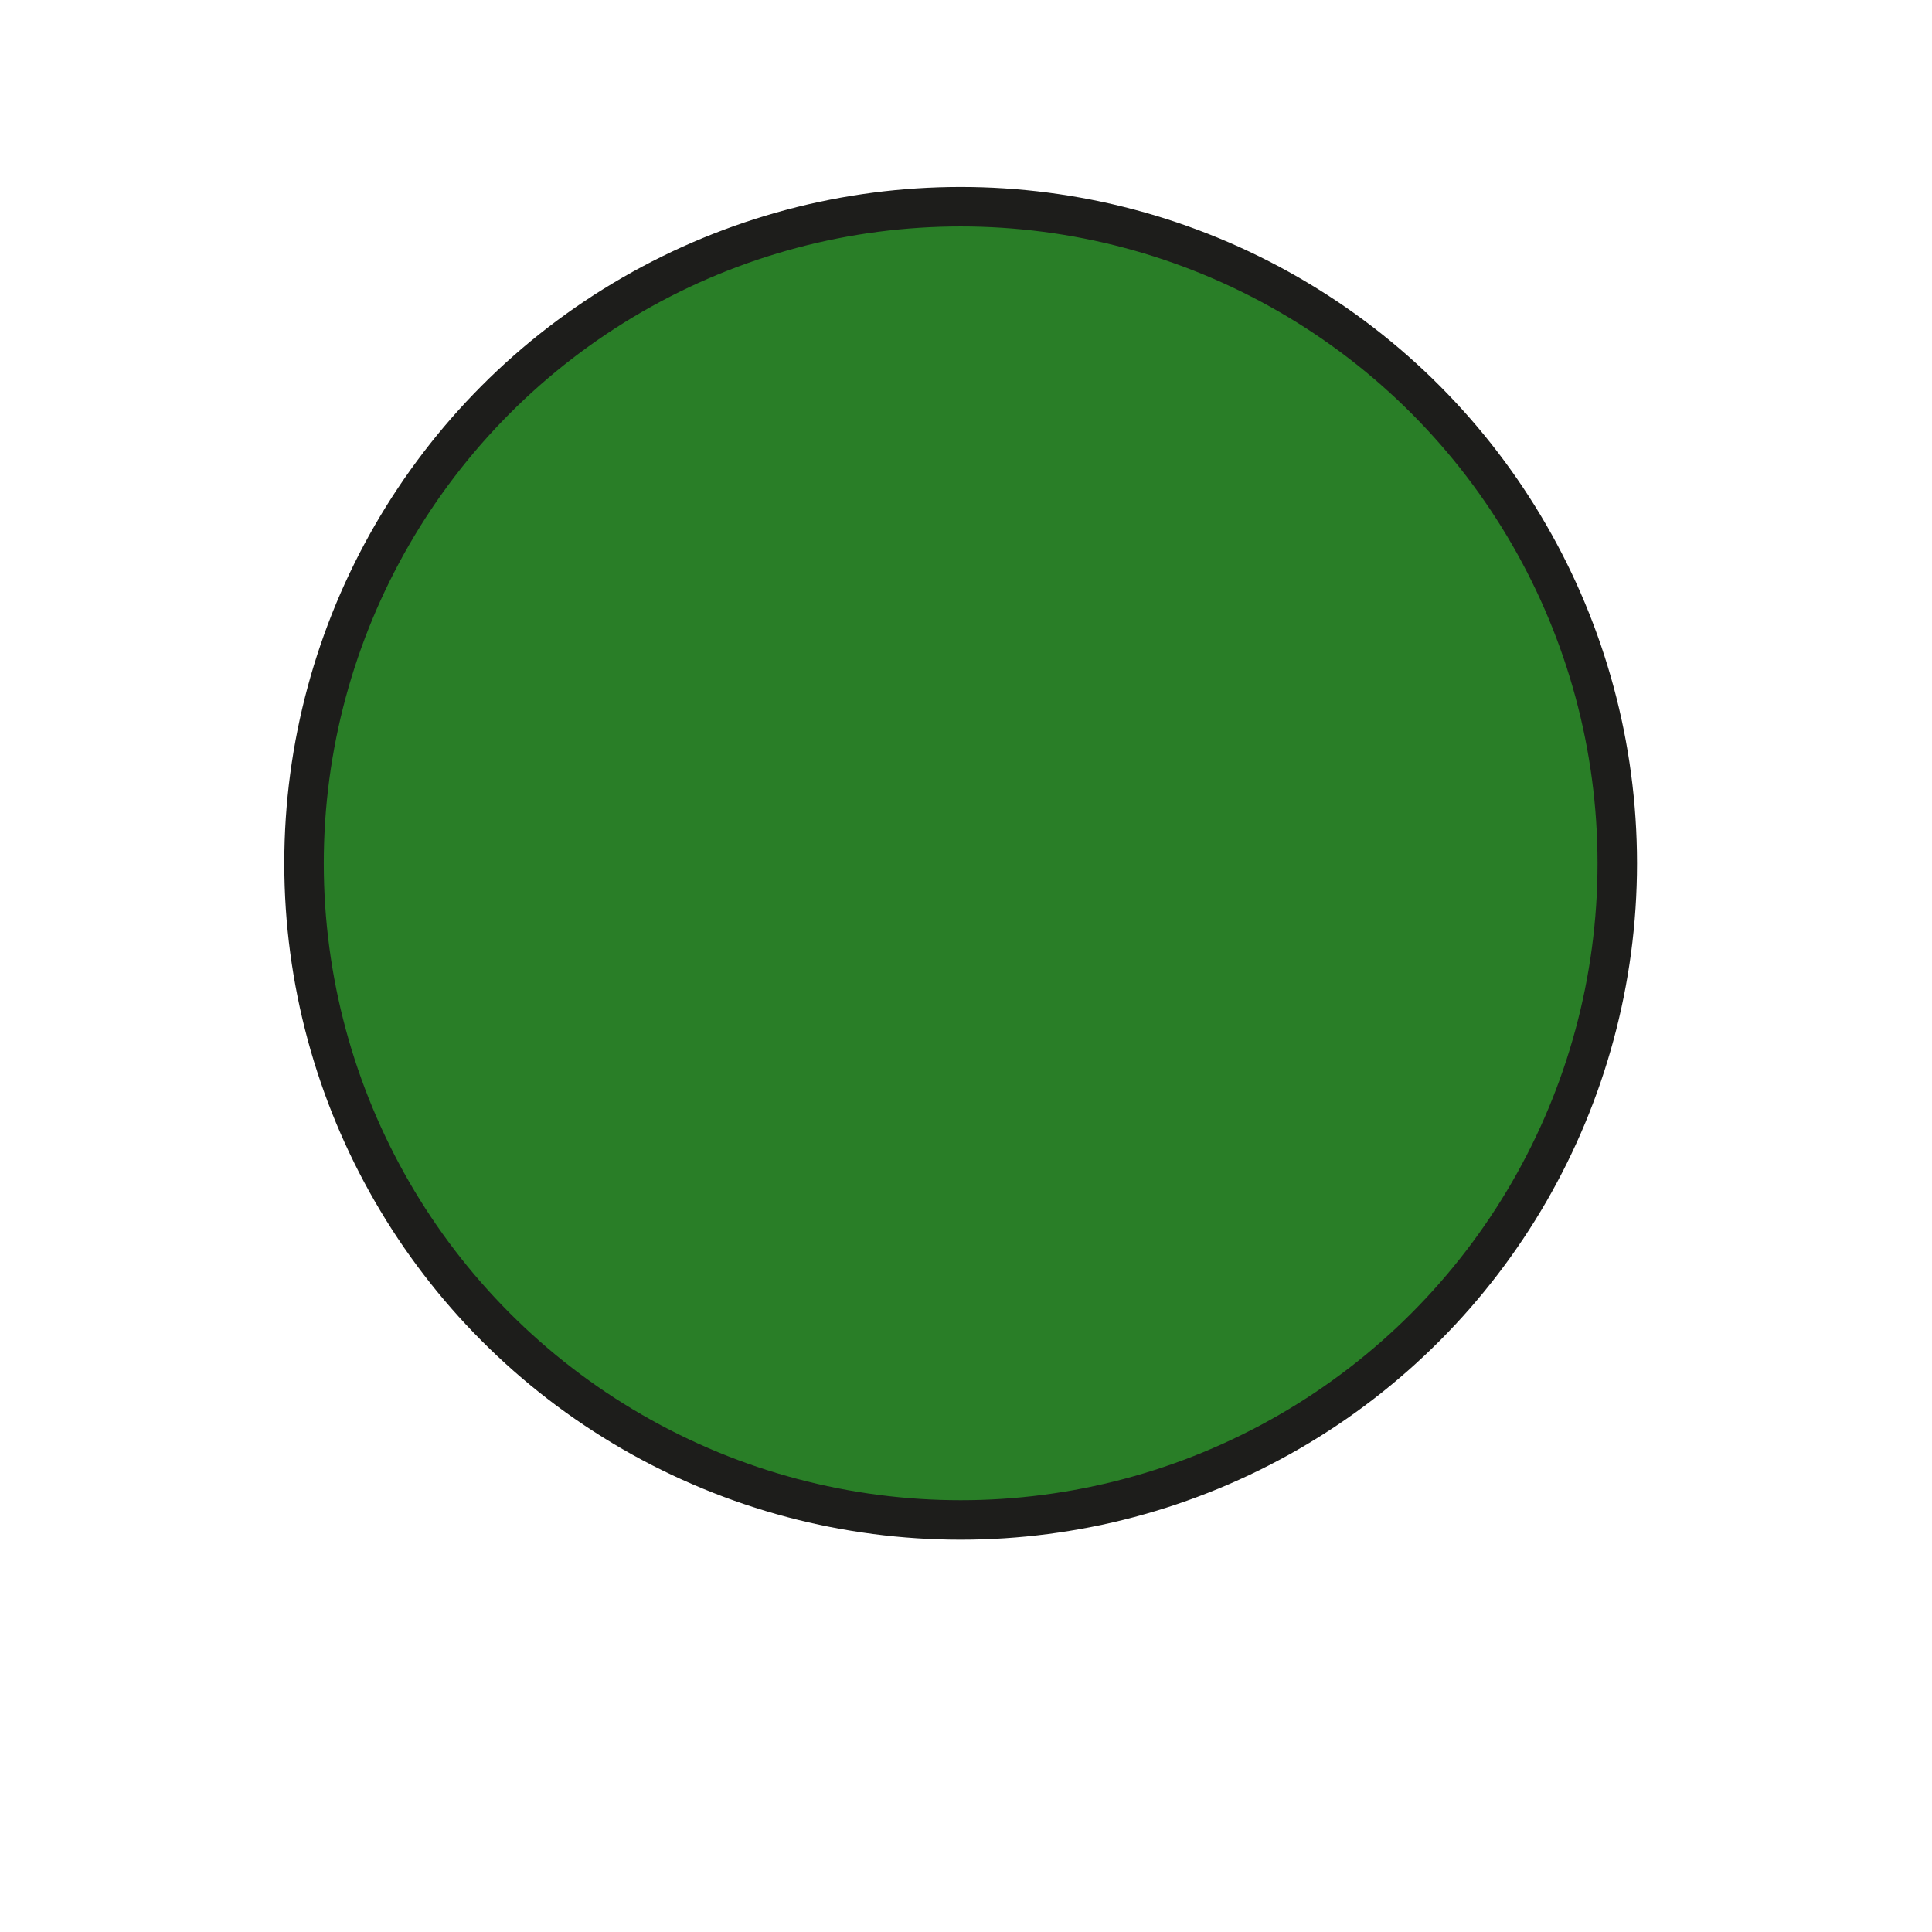 <?xml version="1.0" encoding="UTF-8" standalone="no"?>
<svg
   height="64"
   viewBox="0 0 345.75 489.31"
   width="64"
   version="1.1"
   id="svg1"
   sodipodi:docname="loot.svg"
   inkscape:version="1.3.2 (091e20e, 2023-11-25, custom)"
   xmlns:inkscape="http://www.inkscape.org/namespaces/inkscape"
   xmlns:sodipodi="http://sodipodi.sourceforge.net/DTD/sodipodi-0.dtd"
   xmlns="http://www.w3.org/2000/svg"
   xmlns:svg="http://www.w3.org/2000/svg">
  <defs
     id="defs1" />
  <sodipodi:namedview
     id="namedview1"
     pagecolor="#505050"
     bordercolor="#eeeeee"
     borderopacity="1"
     inkscape:showpageshadow="0"
     inkscape:pageopacity="0"
     inkscape:pagecheckerboard="0"
     inkscape:deskcolor="#505050"
     inkscape:zoom="12.703125"
     inkscape:cx="32.03936"
     inkscape:cy="31.96064"
     inkscape:window-width="1350"
     inkscape:window-height="1212"
     inkscape:window-x="343"
     inkscape:window-y="36"
     inkscape:window-maximized="0"
     inkscape:current-layer="svg1" />
  <circle
     cx="171.52"
     cy="218.65"
     fill="#3c93d4"
     r="166.3"
     stroke="#1d1d1b"
     stroke-miterlimit="10"
     stroke-width="10"
     id="circle1"
     style="fill:#297e27;fill-opacity:1" />
</svg>
